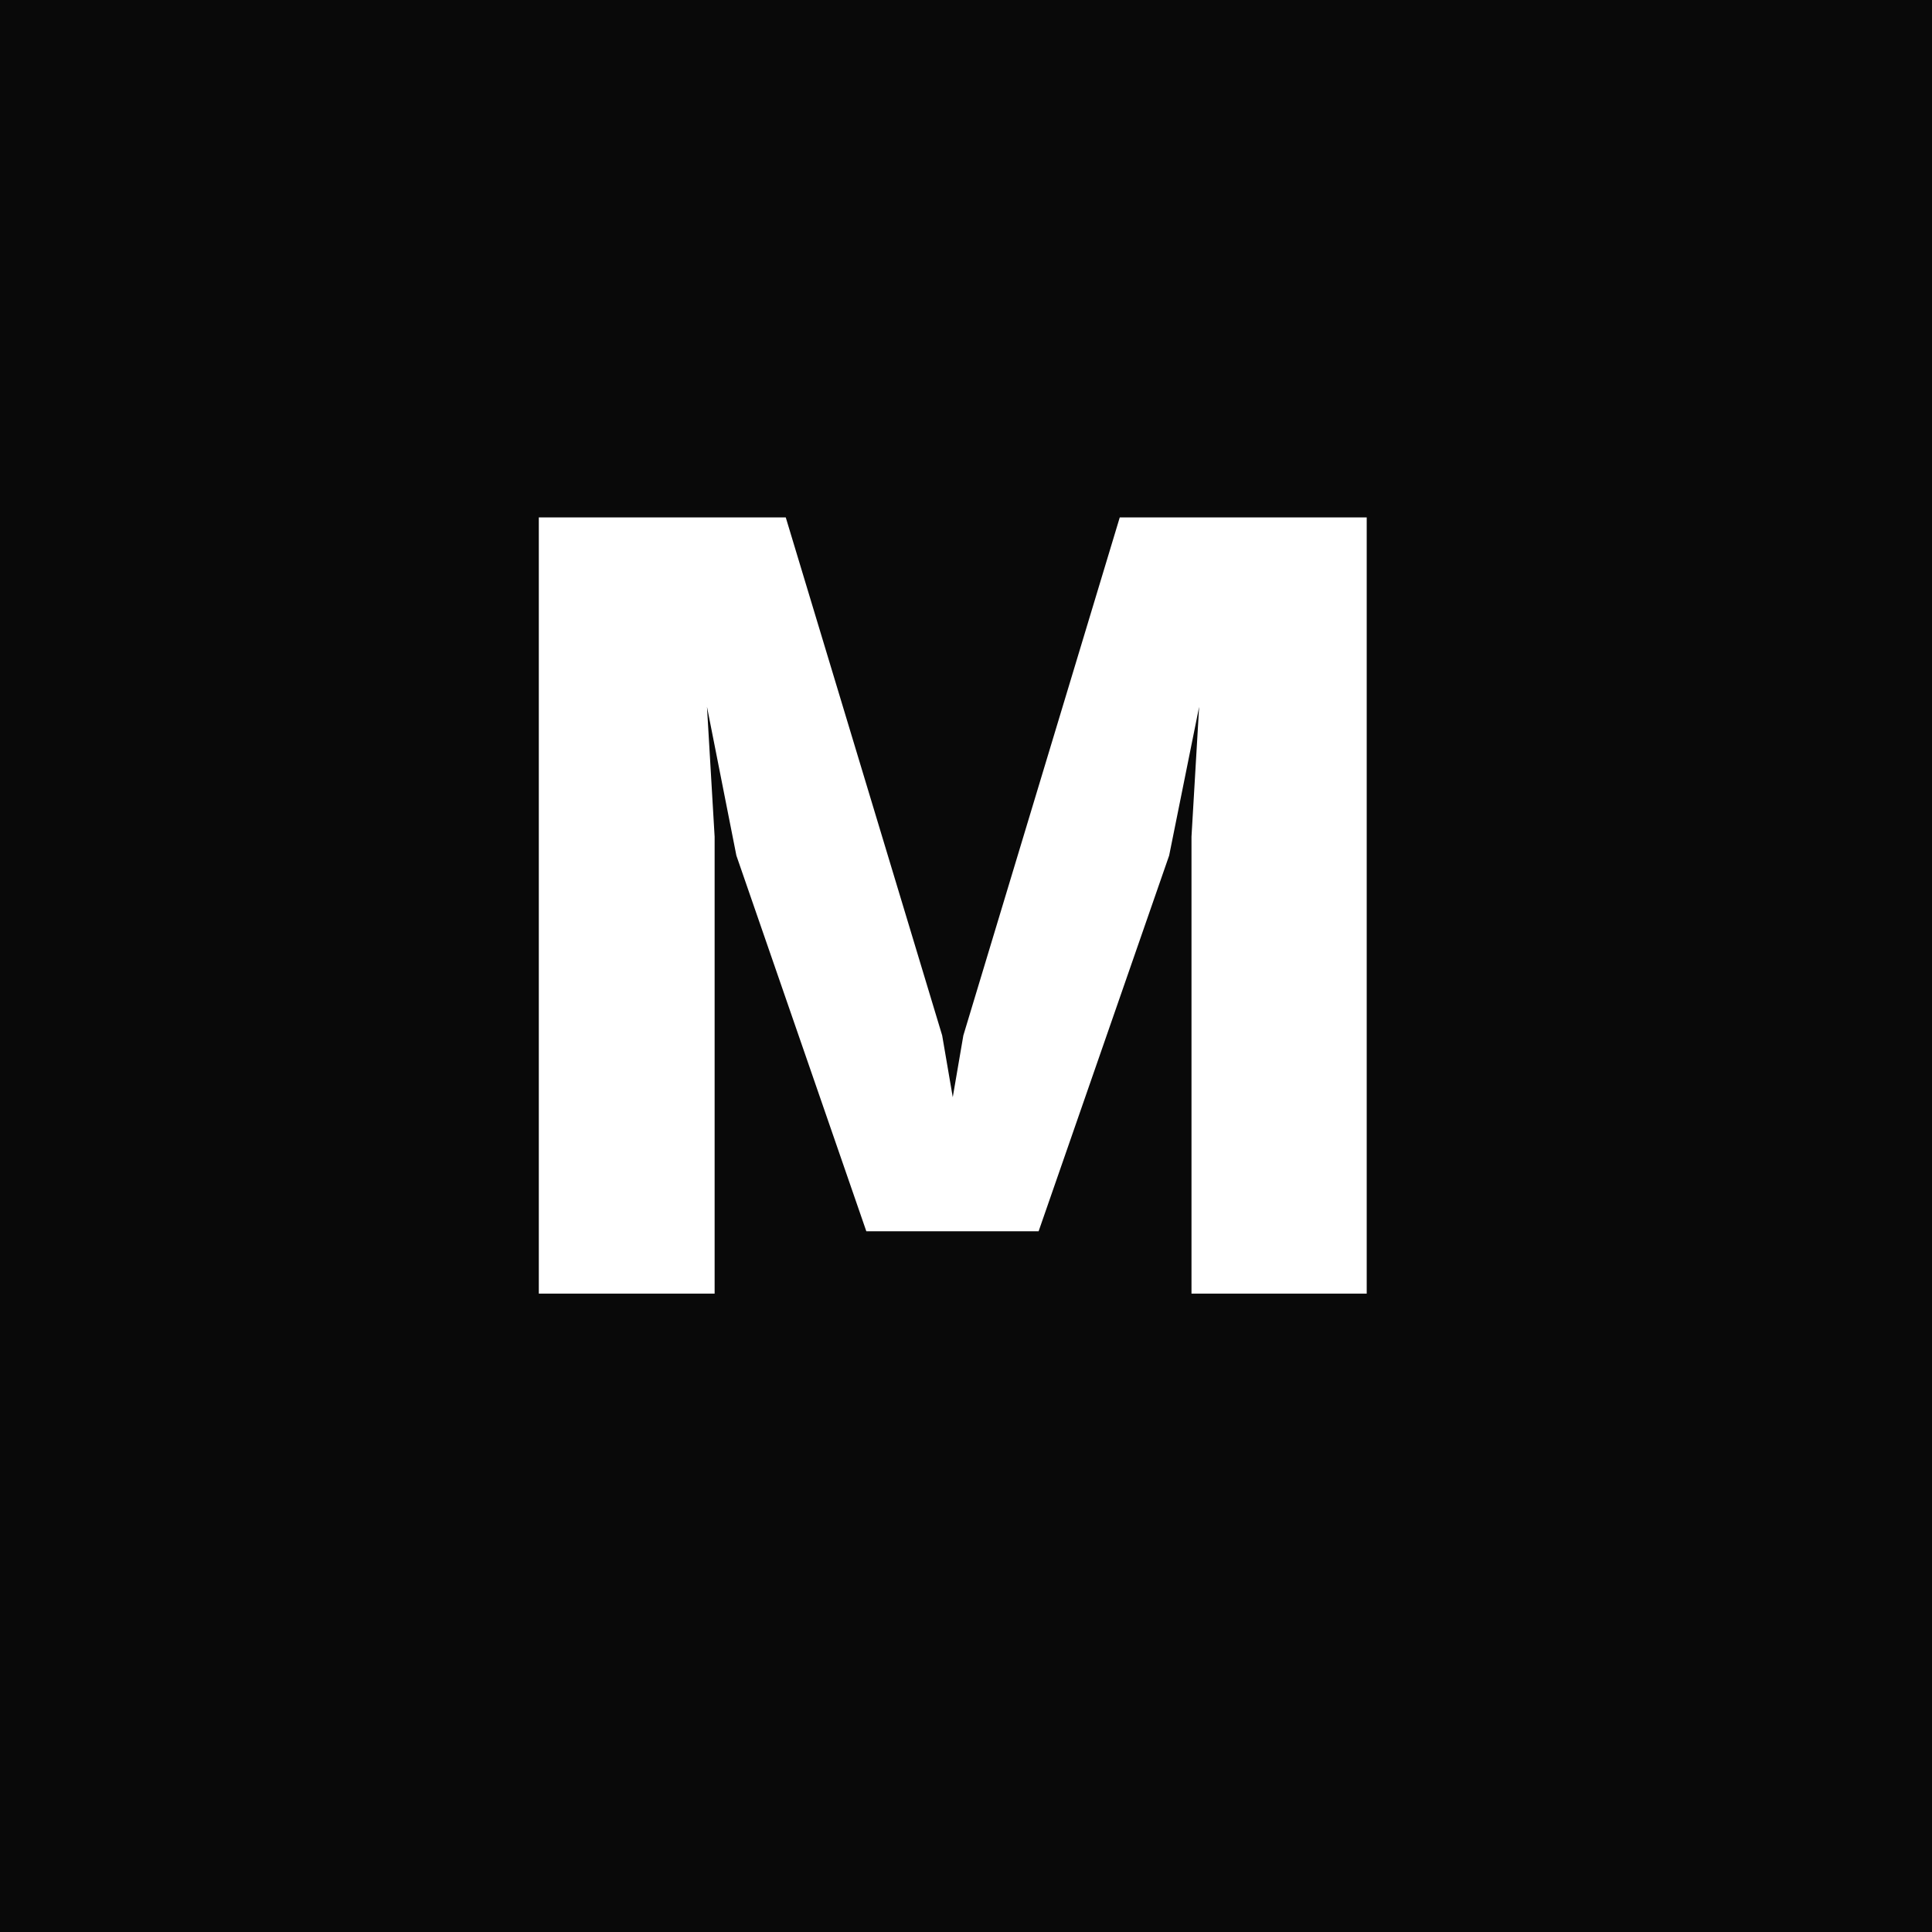<svg width="230" height="230" viewBox="0 0 230 230" fill="none" xmlns="http://www.w3.org/2000/svg">
<rect width="230" height="230" fill="#090909"/>
<path d="M162.704 61.6V154H141.844V99.61L142.754 84.14L139.184 101.85L123.644 146.58H103.134L87.664 101.85L84.164 84.14L85.074 99.61V154H64.144V61.6H93.544L112.164 123.27L113.424 130.62L114.684 123.27L133.304 61.6H162.704Z" fill="white"/>
</svg>
